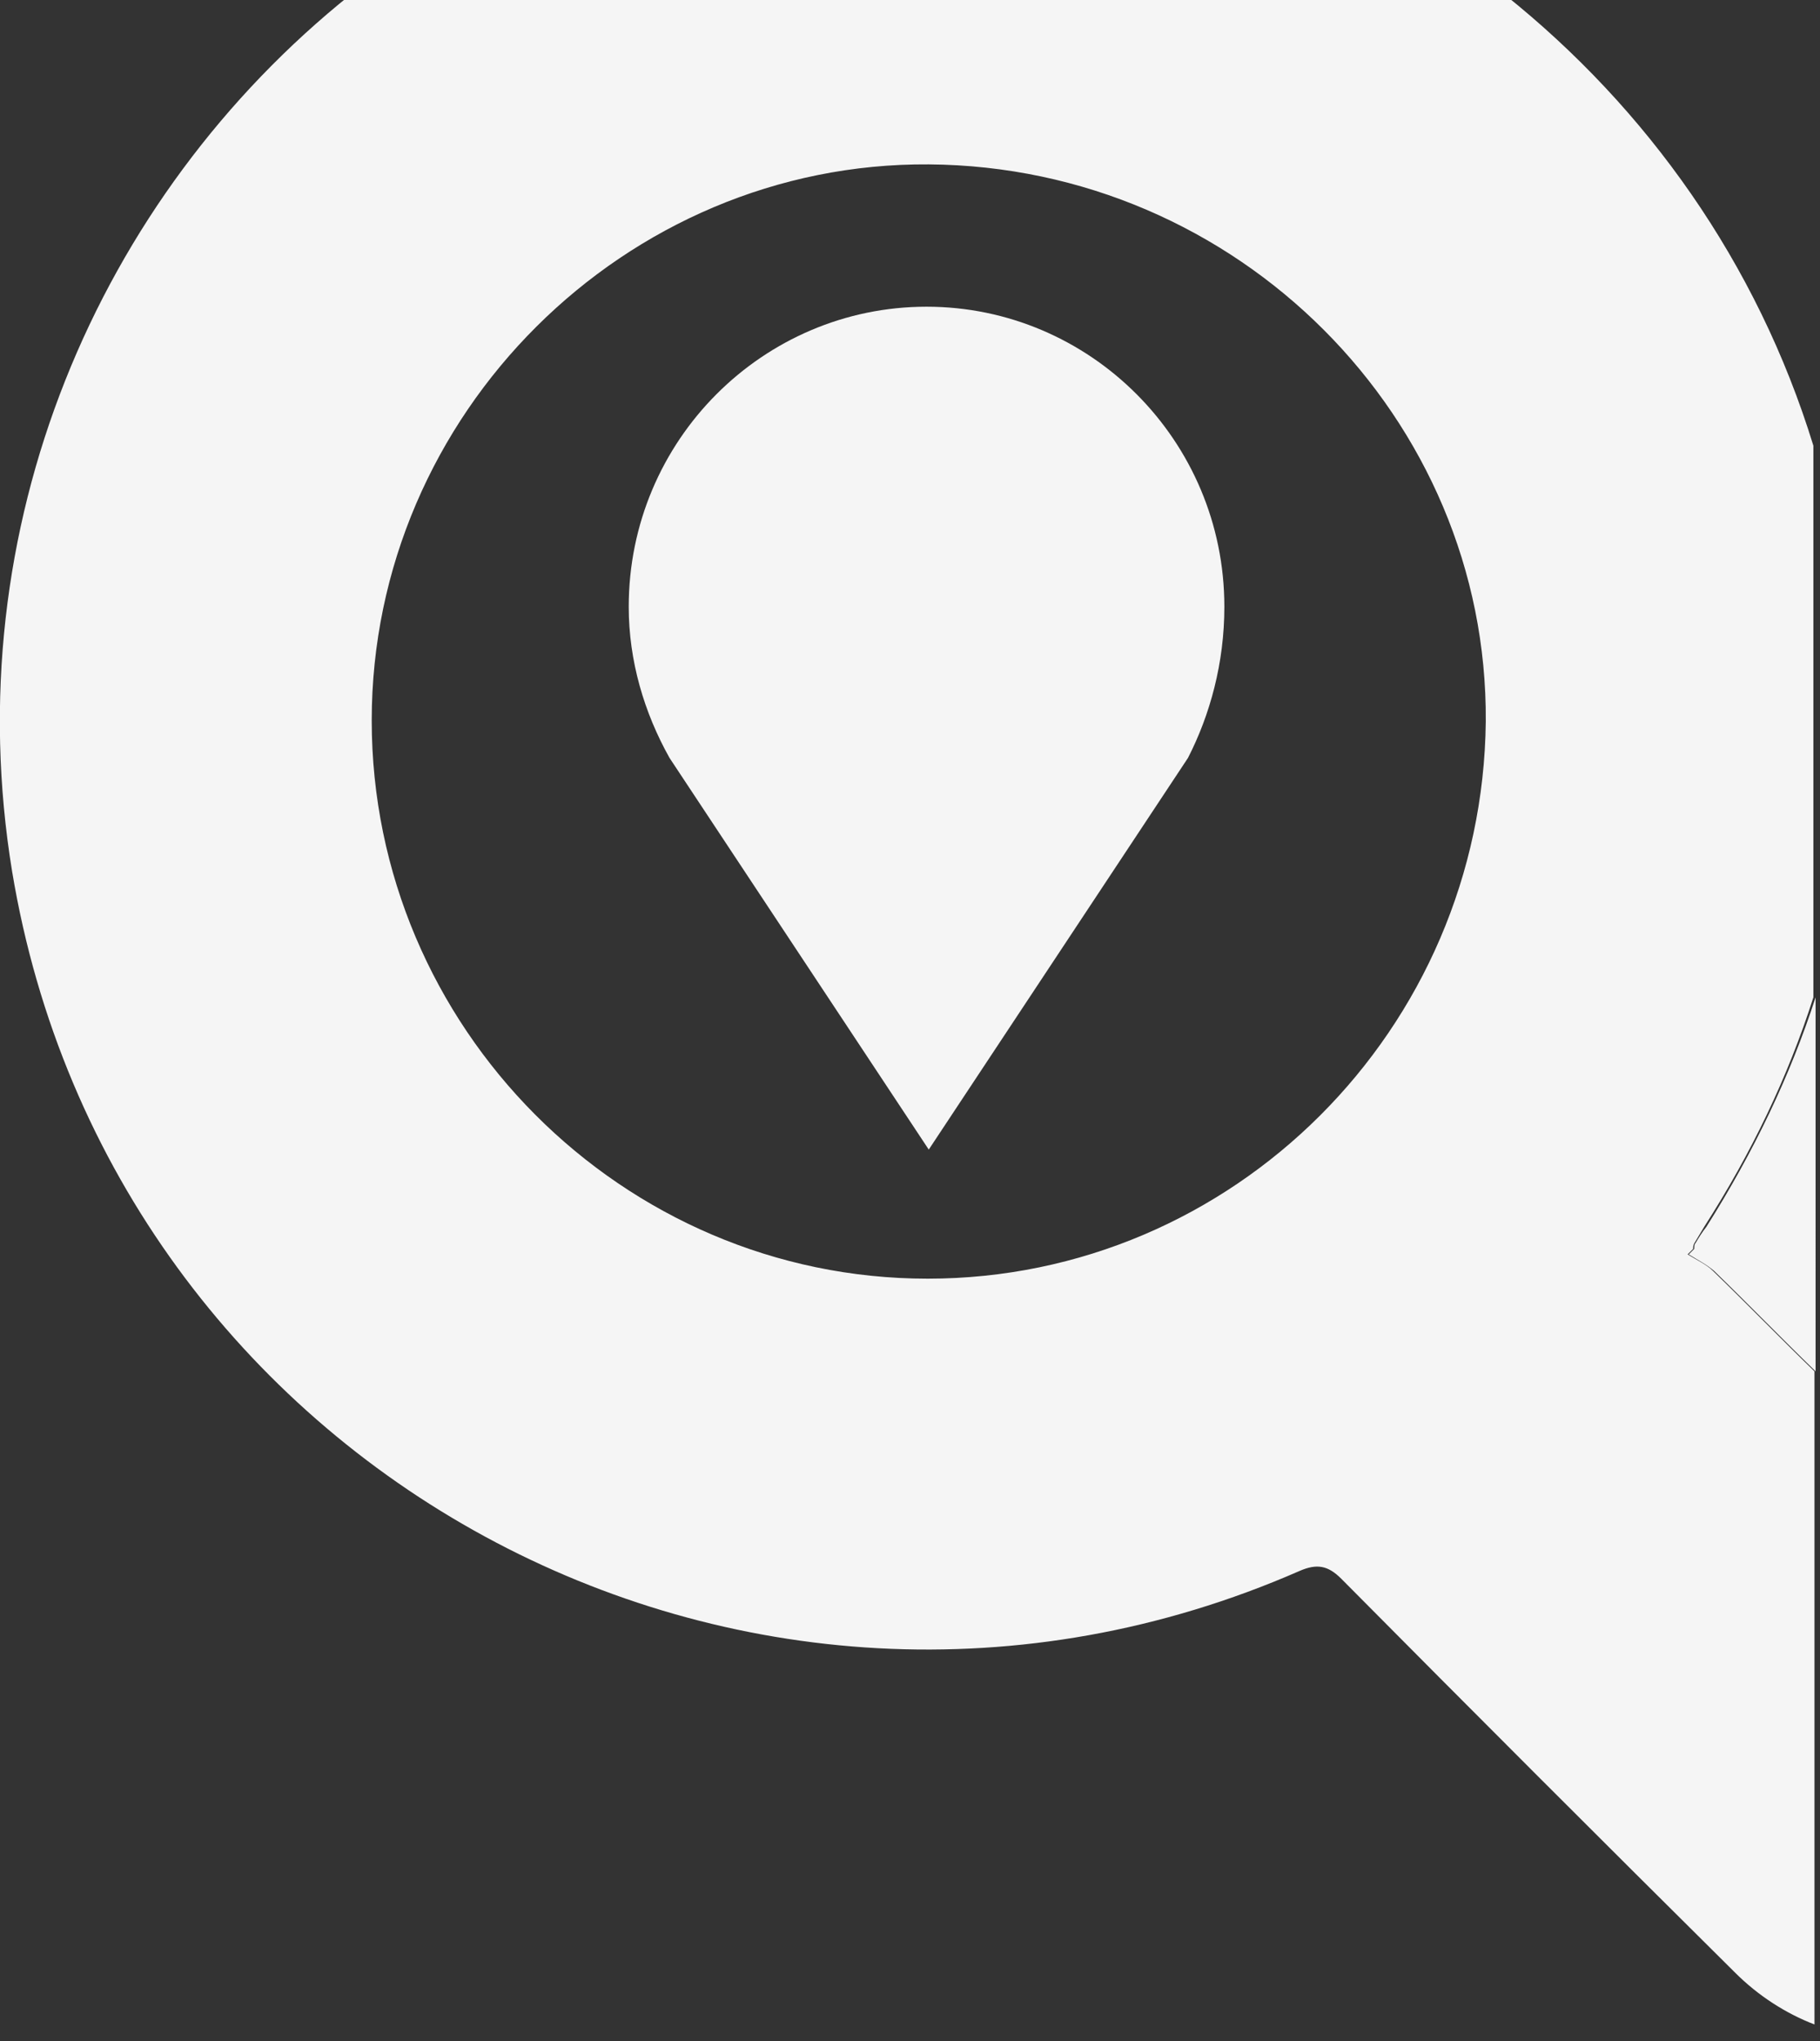 <?xml version="1.0" encoding="utf-8"?>
<!-- Generator: Adobe Illustrator 21.1.0, SVG Export Plug-In . SVG Version: 6.00 Build 0)  -->
<svg version="1.1" id="Calque_1" xmlns="http://www.w3.org/2000/svg" xmlns:xlink="http://www.w3.org/1999/xlink" x="0px" y="0px"
	 width="165px" height="185px" viewBox="0 0 165 185" style="enable-background:new 0 0 165 185;" xml:space="preserve">
<rect x="0" y="0" width="165" height="185" fill="#333333" stroke="none"/>
<g>
	<path style="fill:#F5F5F5;" d="M111,55c0-15.1-12.2-27.2-27-27.2S57,39.9,57,55c0,4.9,1.4,9.6,3.7,13.7l0,0l23.5,35.5l23.5-35.5
		l0,0C109.7,64.8,111,60.1,111,55"/>
</g>
<path style="fill:#F5F5F5;" d="M153.7,112.7c-0.1,0.1-0.1,0.3-0.1,0.5c-0.2,0.2-0.3,0.3-0.5,0.5c0.8,0.5,1.6,0.9,2.3,1.5
	c3.1,3,6.1,6.1,9.2,9.1V90.4c-2.3,7.1-5.6,14-9.9,20.8C154.3,111.7,154,112.2,153.7,112.7z"/>
<path style="fill:#F5F5F5;" d="M155.3,115.2c-0.6-0.6-1.5-1-2.3-1.5c0.2-0.2,0.3-0.3,0.5-0.5c0-0.2,0-0.3,0.1-0.5
	c0.3-0.5,0.6-1,0.9-1.5c4.3-6.7,7.6-13.6,9.9-20.8V40.4c-5.1-16.6-15.1-30.6-28-40.9H31.8C8.8,17.9-4,47.9,1.1,79
	c9,54.2,66.4,85.4,116.7,63.4c1.6-0.7,2.6-0.5,3.8,0.7c11.8,11.9,23.7,23.8,35.7,35.7c2.1,2.1,4.6,3.7,7.2,4.7v-59.2
	C161.4,121.3,158.4,118.2,155.3,115.2z M84.1,115.9c-27.7,0-50.4-22.8-50.4-50.6c0-27.8,23-50.6,50.5-50.4c28,0.2,50.7,23,50.5,50.5
	C134.4,93.3,111.8,115.9,84.1,115.9z"/>
</svg>
